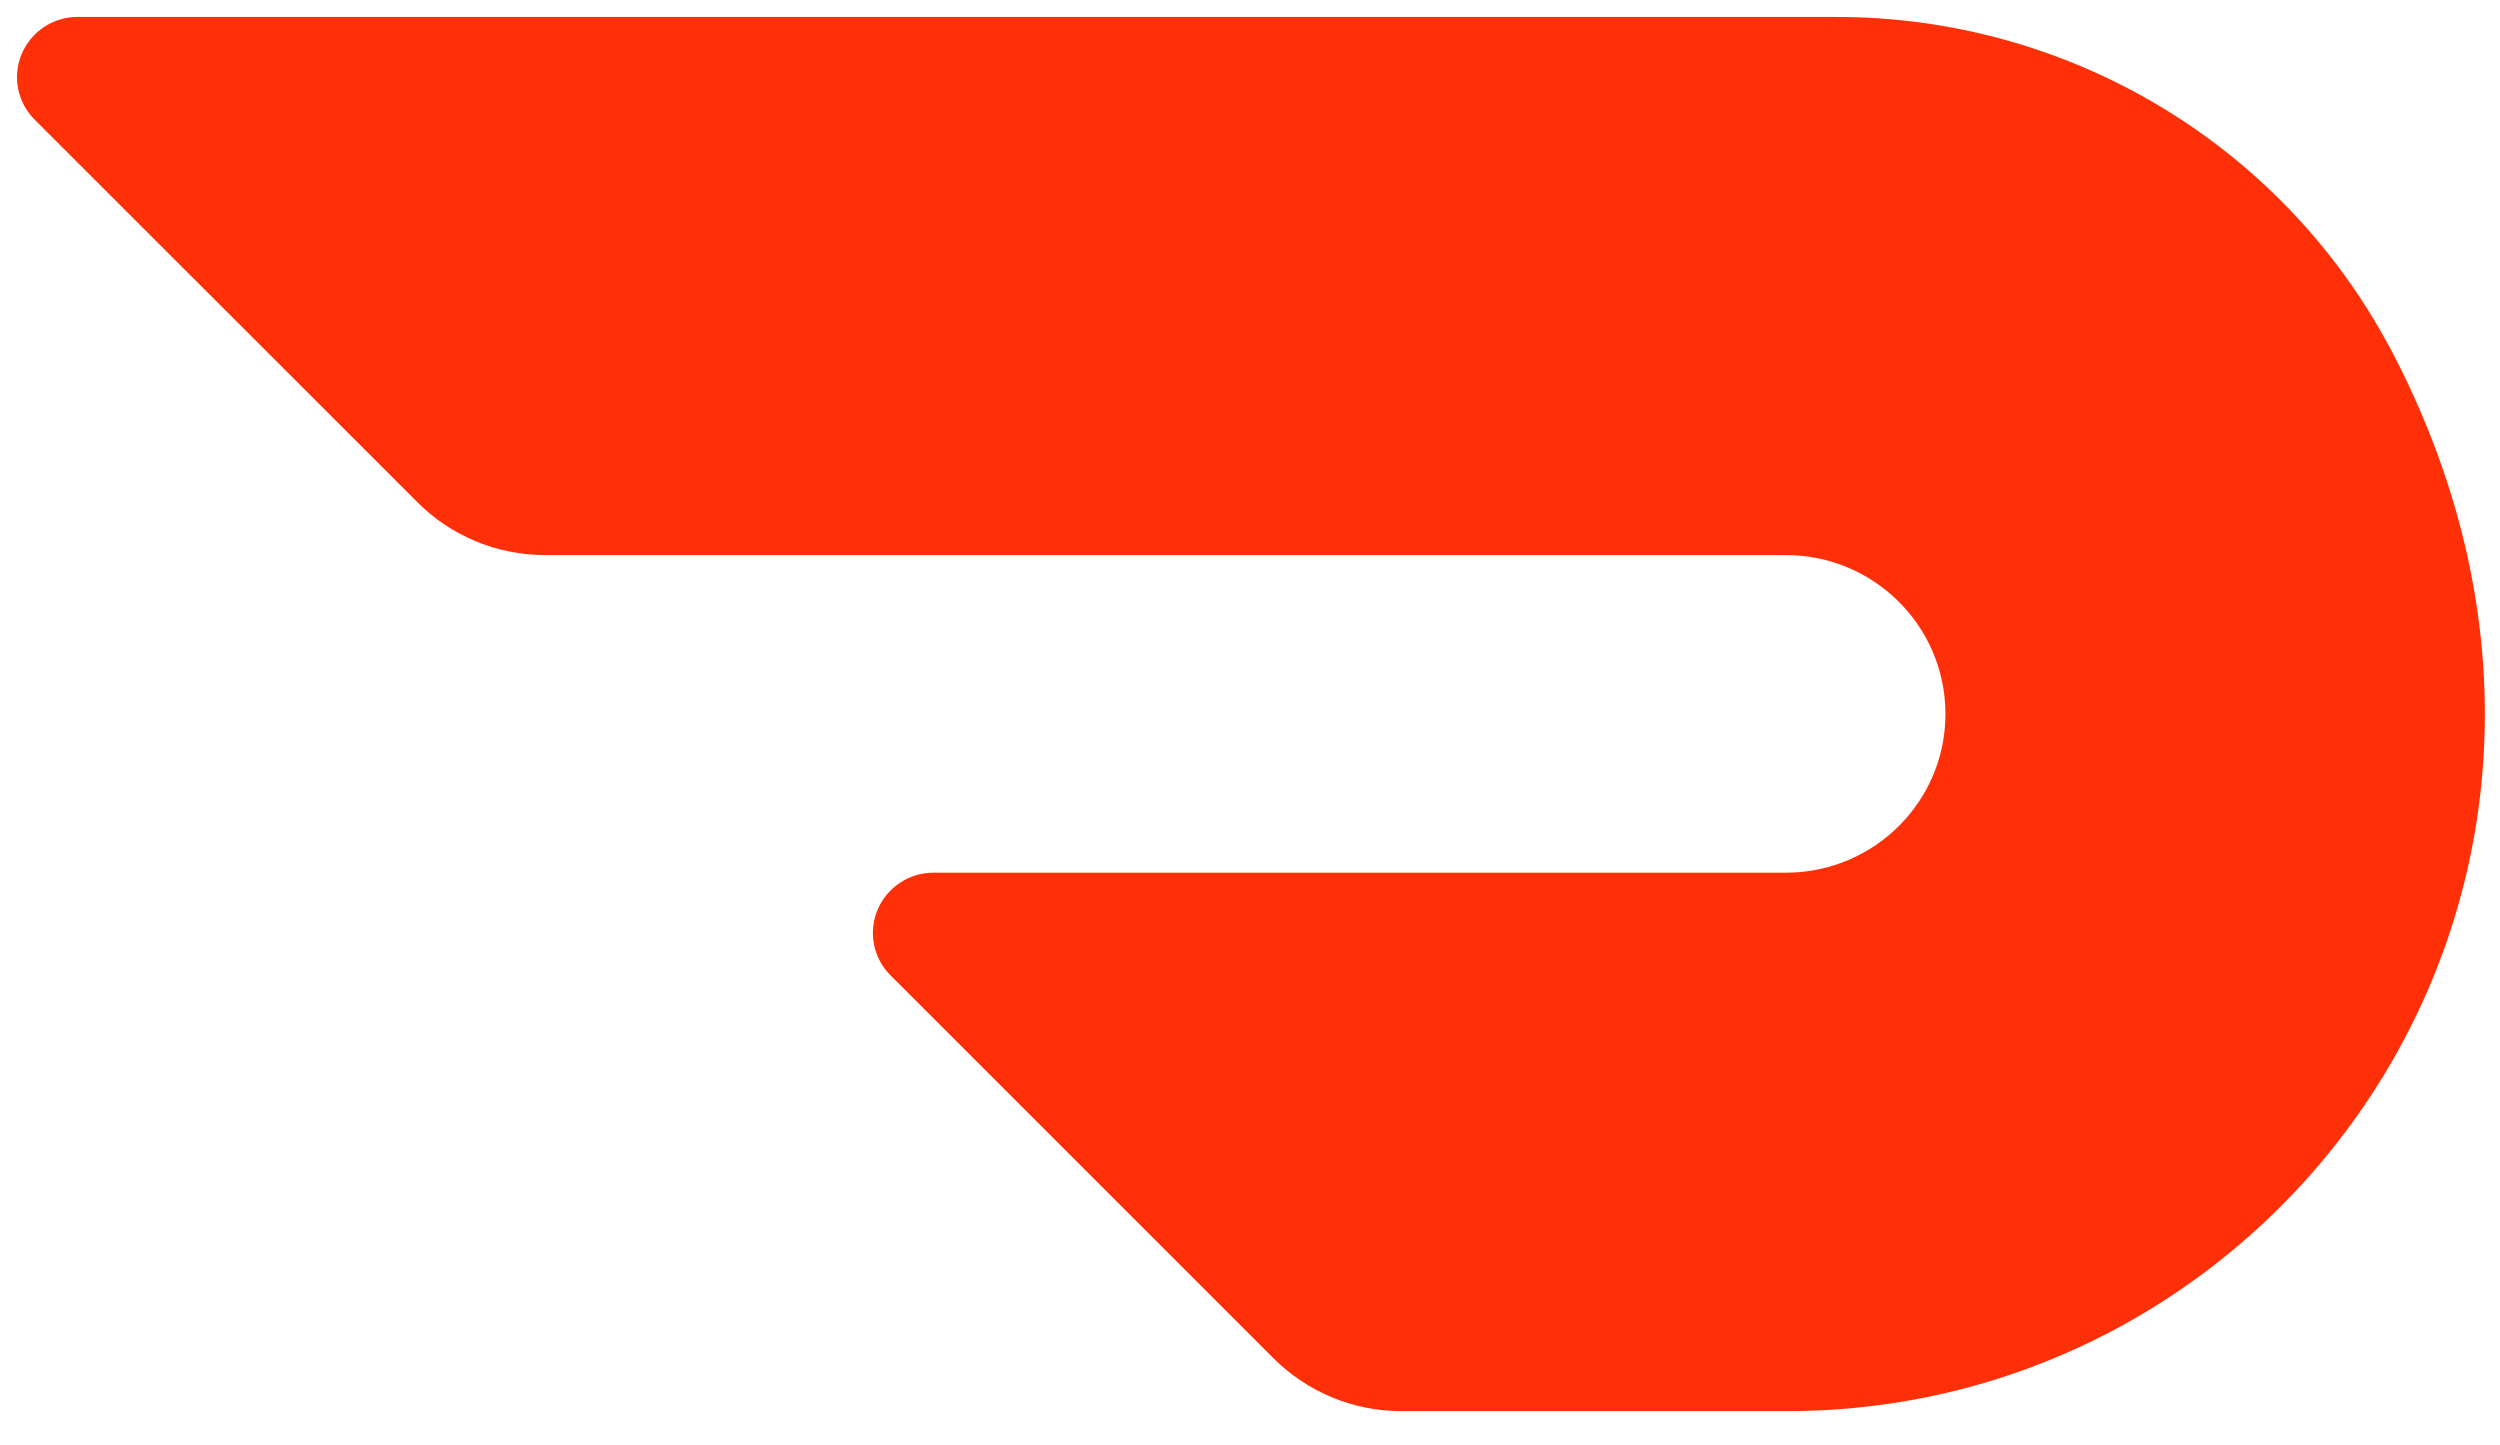 <svg width="64" height="37" viewBox="0 0 64 37" fill="none" xmlns="http://www.w3.org/2000/svg">
<path d="M61.169 8.88C58.375 3.662 52.907 0.414 46.961 0.434H1.973C1.669 0.435 1.372 0.526 1.12 0.696C0.867 0.866 0.67 1.107 0.552 1.389C0.436 1.67 0.406 1.979 0.465 2.276C0.525 2.574 0.671 2.847 0.885 3.061L10.685 12.857C11.551 13.725 12.73 14.21 13.956 14.21H45.671C47.931 14.186 49.779 15.99 49.803 18.235C49.827 20.48 48.015 22.319 45.754 22.341H23.889C23.585 22.341 23.288 22.432 23.035 22.601C22.781 22.77 22.583 23.011 22.464 23.293C22.347 23.574 22.316 23.883 22.375 24.182C22.435 24.48 22.581 24.754 22.796 24.968L32.602 34.773C33.473 35.64 34.648 36.126 35.873 36.124H45.762C58.629 36.124 68.357 22.449 61.169 8.874" fill="#FF3008"/>
</svg>
